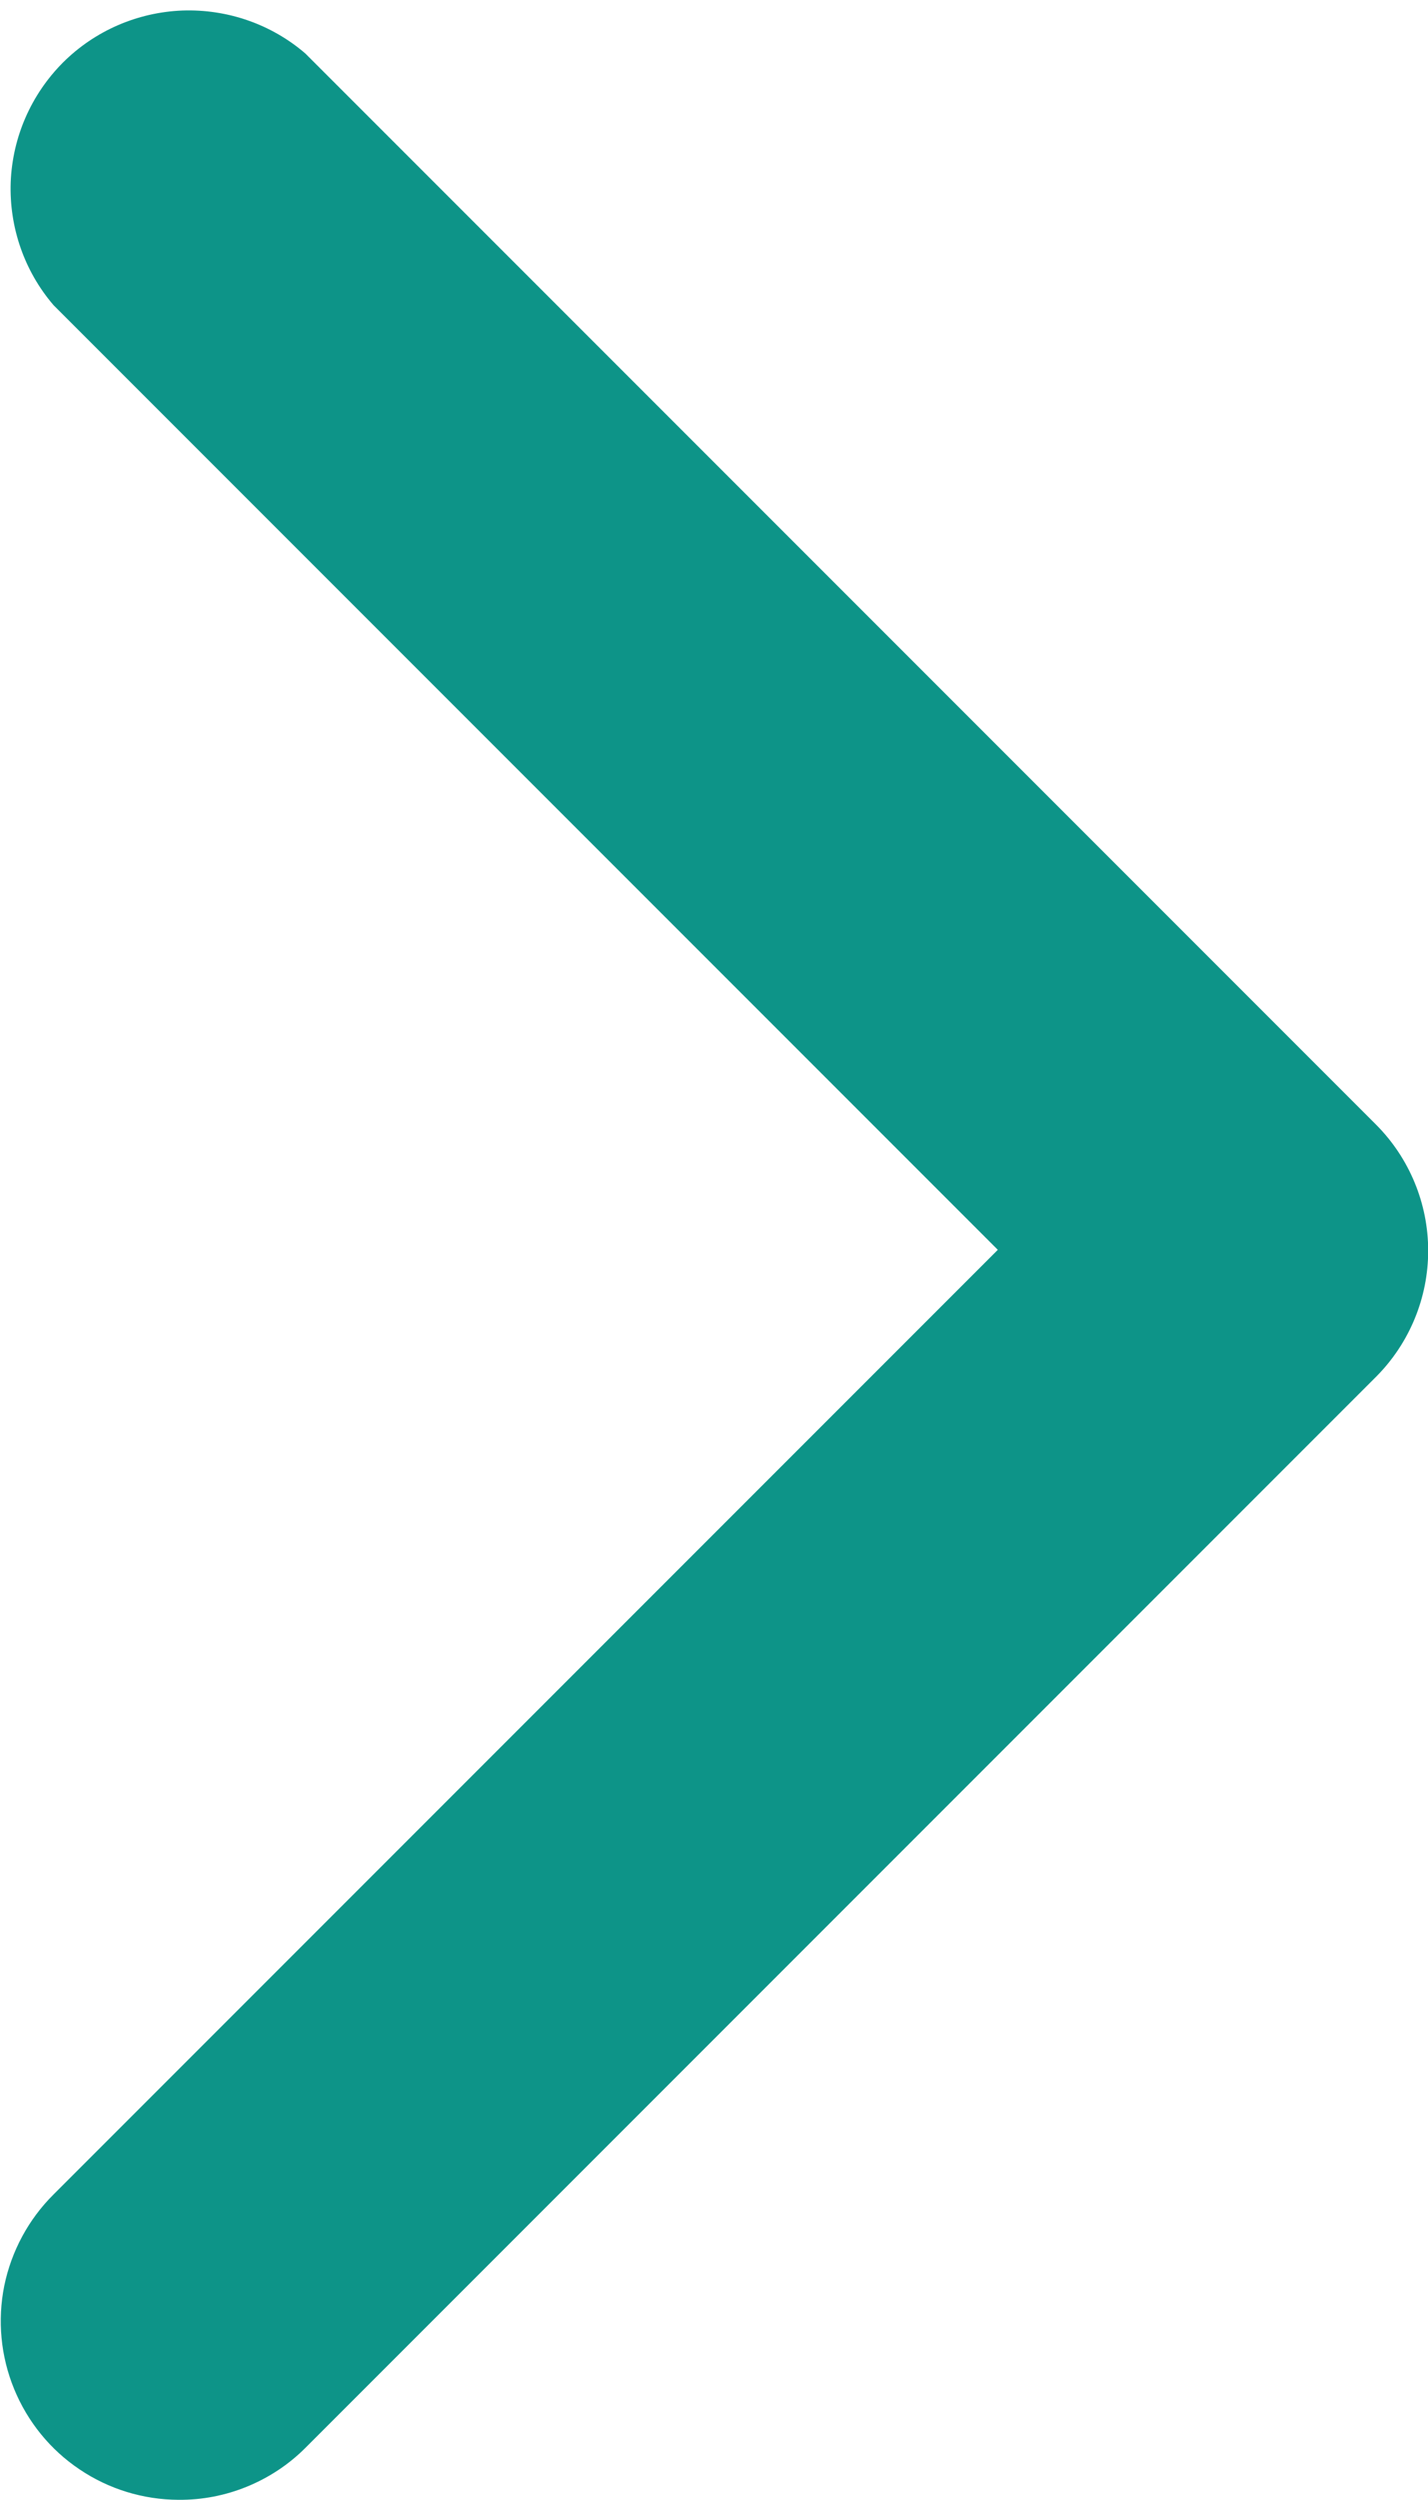 <svg width="8" height="14" viewBox="0 0 8 14" fill="none" xmlns="http://www.w3.org/2000/svg">
<path d="M1 13.999C1.132 14 1.262 13.975 1.384 13.925C1.506 13.875 1.617 13.802 1.71 13.709L7.71 7.709C7.896 7.522 8.001 7.268 8.001 7.004C8.001 6.74 7.896 6.486 7.71 6.299L1.71 0.299C1.519 0.135 1.273 0.05 1.021 0.059C0.769 0.069 0.53 0.173 0.352 0.351C0.174 0.53 0.07 0.768 0.06 1.02C0.051 1.272 0.136 1.518 0.3 1.709L5.59 6.999L0.3 12.289C0.16 12.428 0.064 12.606 0.024 12.8C-0.015 12.994 0.004 13.195 0.079 13.378C0.154 13.561 0.281 13.718 0.445 13.828C0.609 13.939 0.802 13.998 1 13.999Z" fill="#0D9488"/>
</svg>
